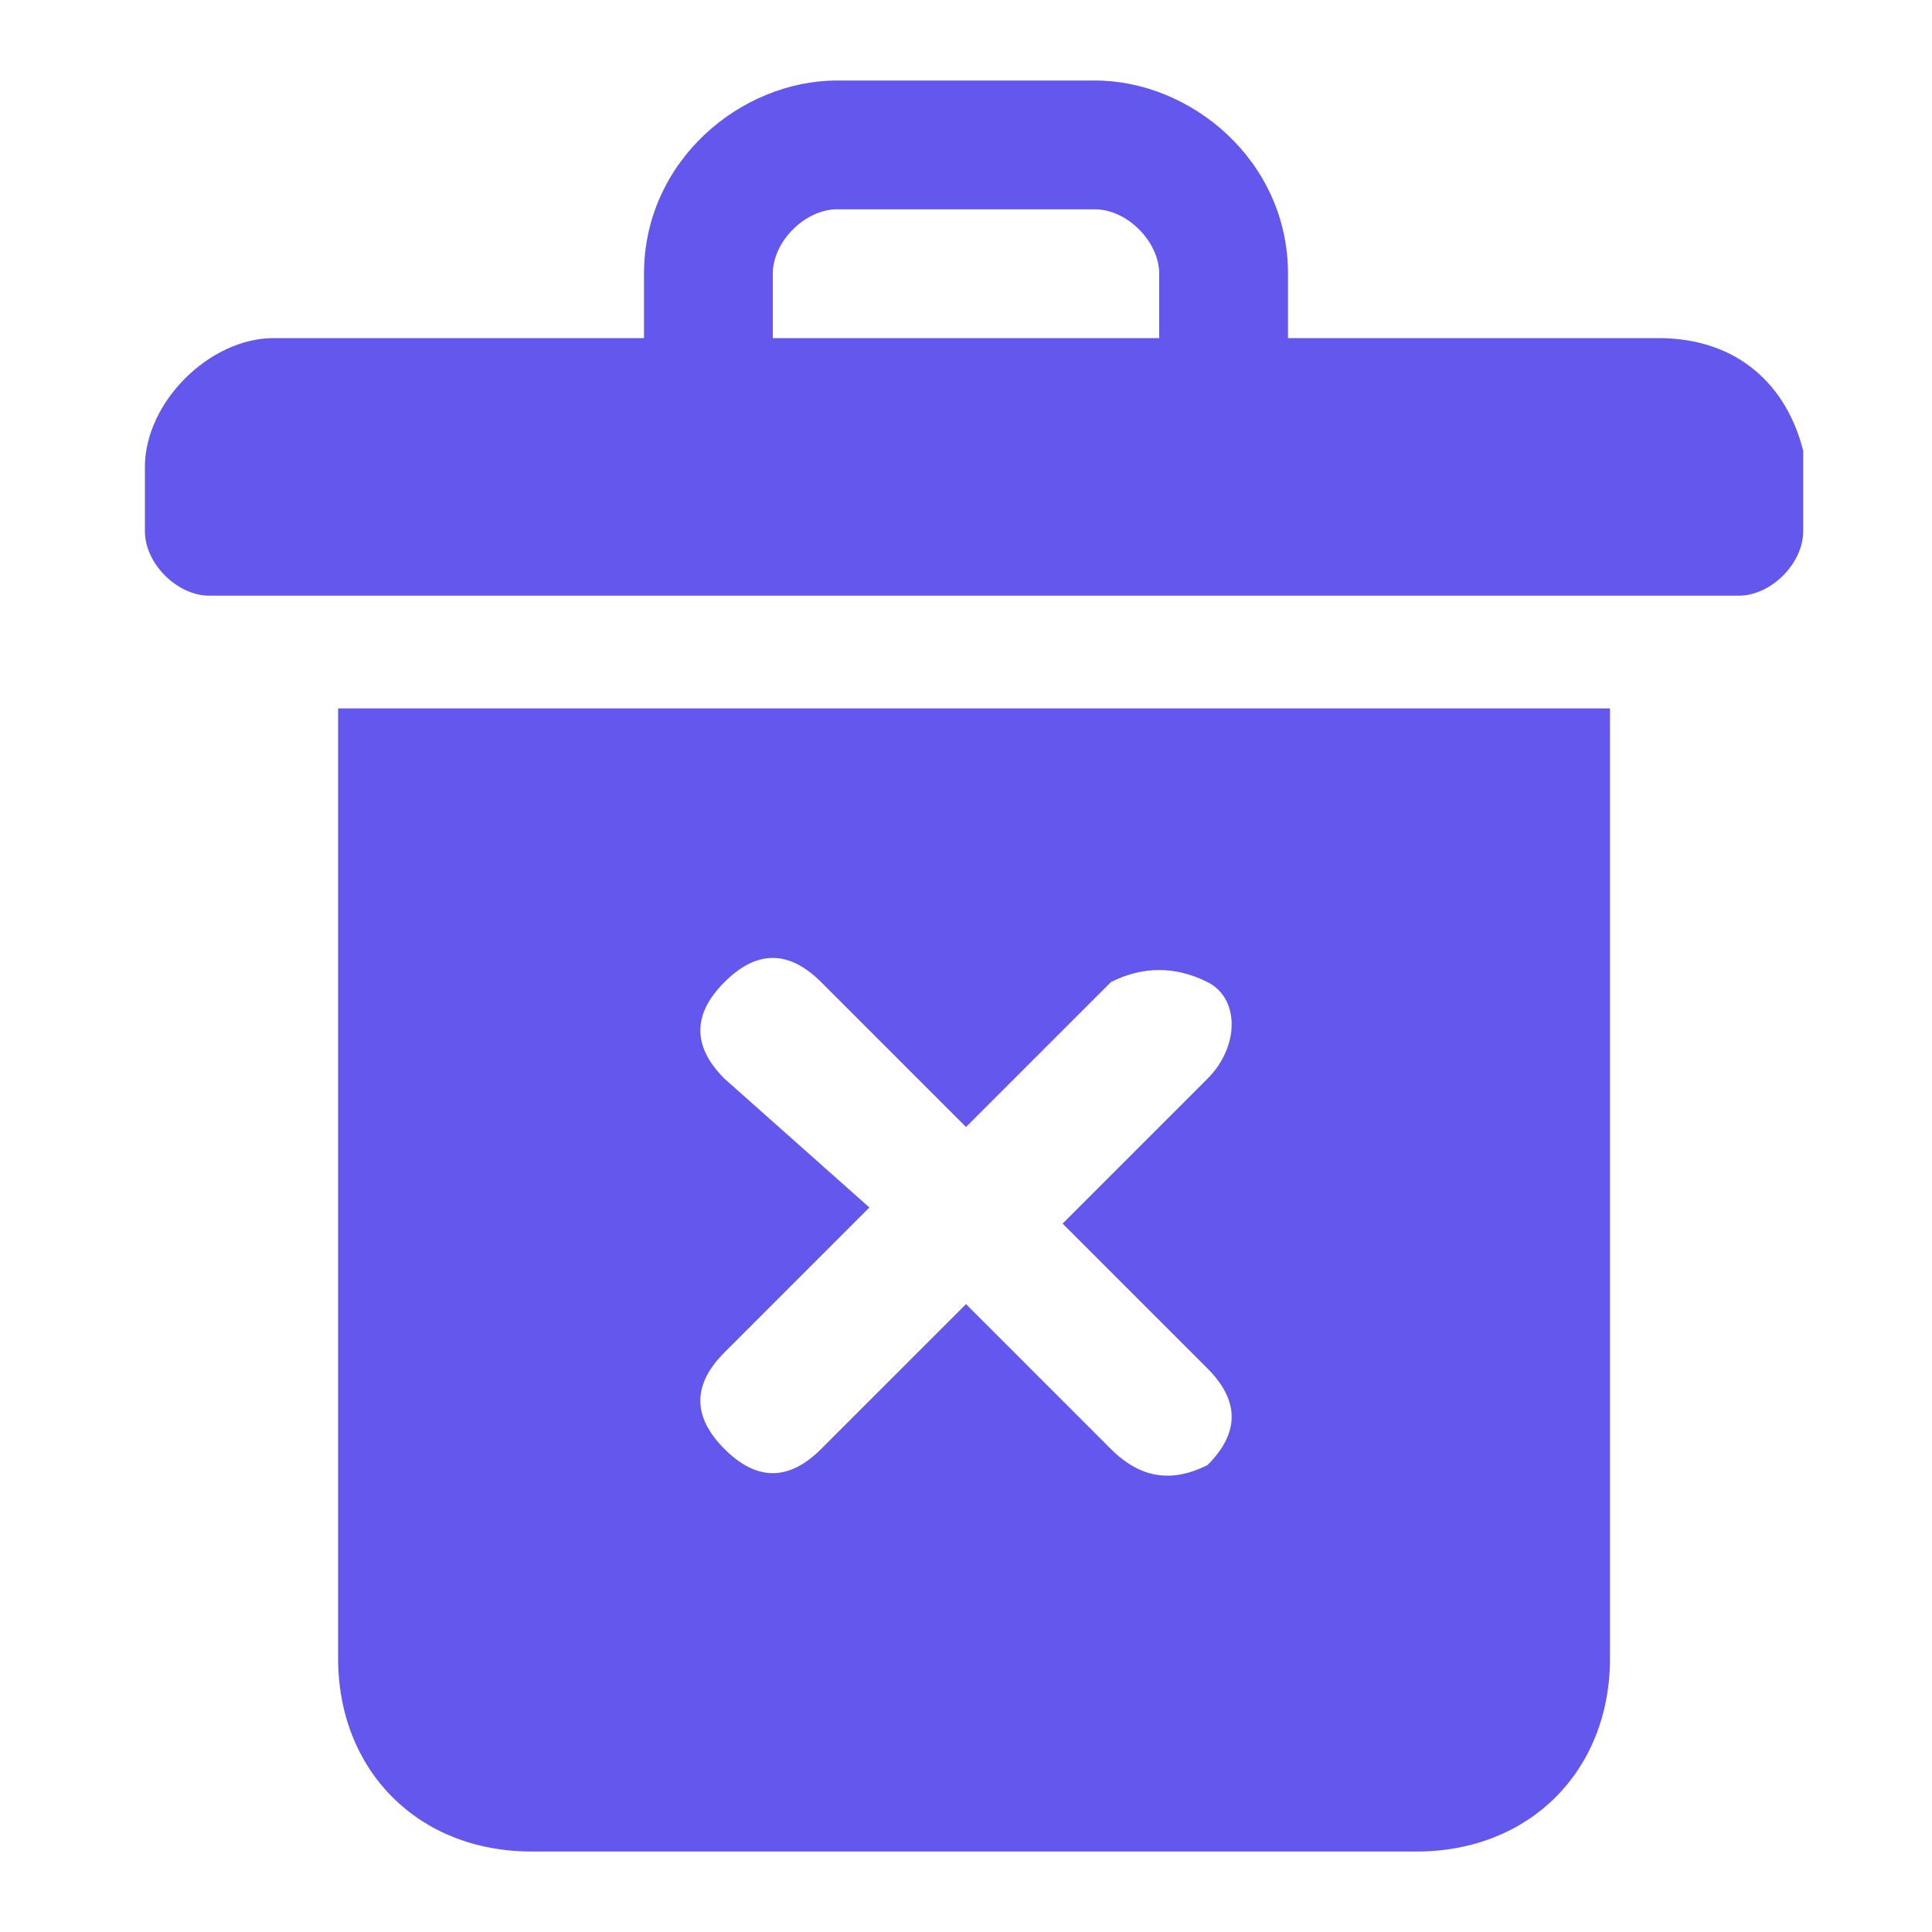 <?xml version="1.0" encoding="utf-8"?>
<!-- Generator: Adobe Illustrator 25.4.1, SVG Export Plug-In . SVG Version: 6.00 Build 0)  -->
<svg version="1.1" id="Glyph" xmlns="http://www.w3.org/2000/svg" xmlns:xlink="http://www.w3.org/1999/xlink" x="0px" y="0px"
	 viewBox="0 0 12 12" style="enable-background:new 0 0 12 12;" xml:space="preserve">
<style type="text/css">
	.st0{fill:#6457EE;}
</style>
<g>
	<path id="XMLID_246_" class="st0" d="M10.3,2.1H8V1.7C8,1,7.4,0.5,6.8,0.5H5.2C4.6,0.5,4,1,4,1.7v0.4H1.7c-0.4,0-0.8,0.4-0.8,0.8
		v0.4c0,0.2,0.2,0.4,0.4,0.4h9.5c0.2,0,0.4-0.2,0.4-0.4V2.8C11.1,2.4,10.8,2.1,10.3,2.1z M4.8,1.7c0-0.2,0.2-0.4,0.4-0.4h1.6
		c0.2,0,0.4,0.2,0.4,0.4v0.4H4.8V1.7z"/>
	<path id="XMLID_249_" class="st0" d="M2.1,4.4v5.9c0,0.7,0.5,1.2,1.2,1.2h5.5c0.7,0,1.2-0.5,1.2-1.2V4.4H2.1z M7.5,8.5
		c0.2,0.2,0.2,0.4,0,0.6C7.3,9.2,7.1,9.2,6.9,9L6,8.1L5.1,9C4.9,9.2,4.7,9.2,4.5,9c-0.2-0.2-0.2-0.4,0-0.6l0.9-0.9L4.5,6.7
		c-0.2-0.2-0.2-0.4,0-0.6s0.4-0.2,0.6,0L6,7l0.9-0.9C7.1,6,7.3,6,7.5,6.1s0.2,0.4,0,0.6L6.6,7.6L7.5,8.5z"/>
</g>
</svg>
